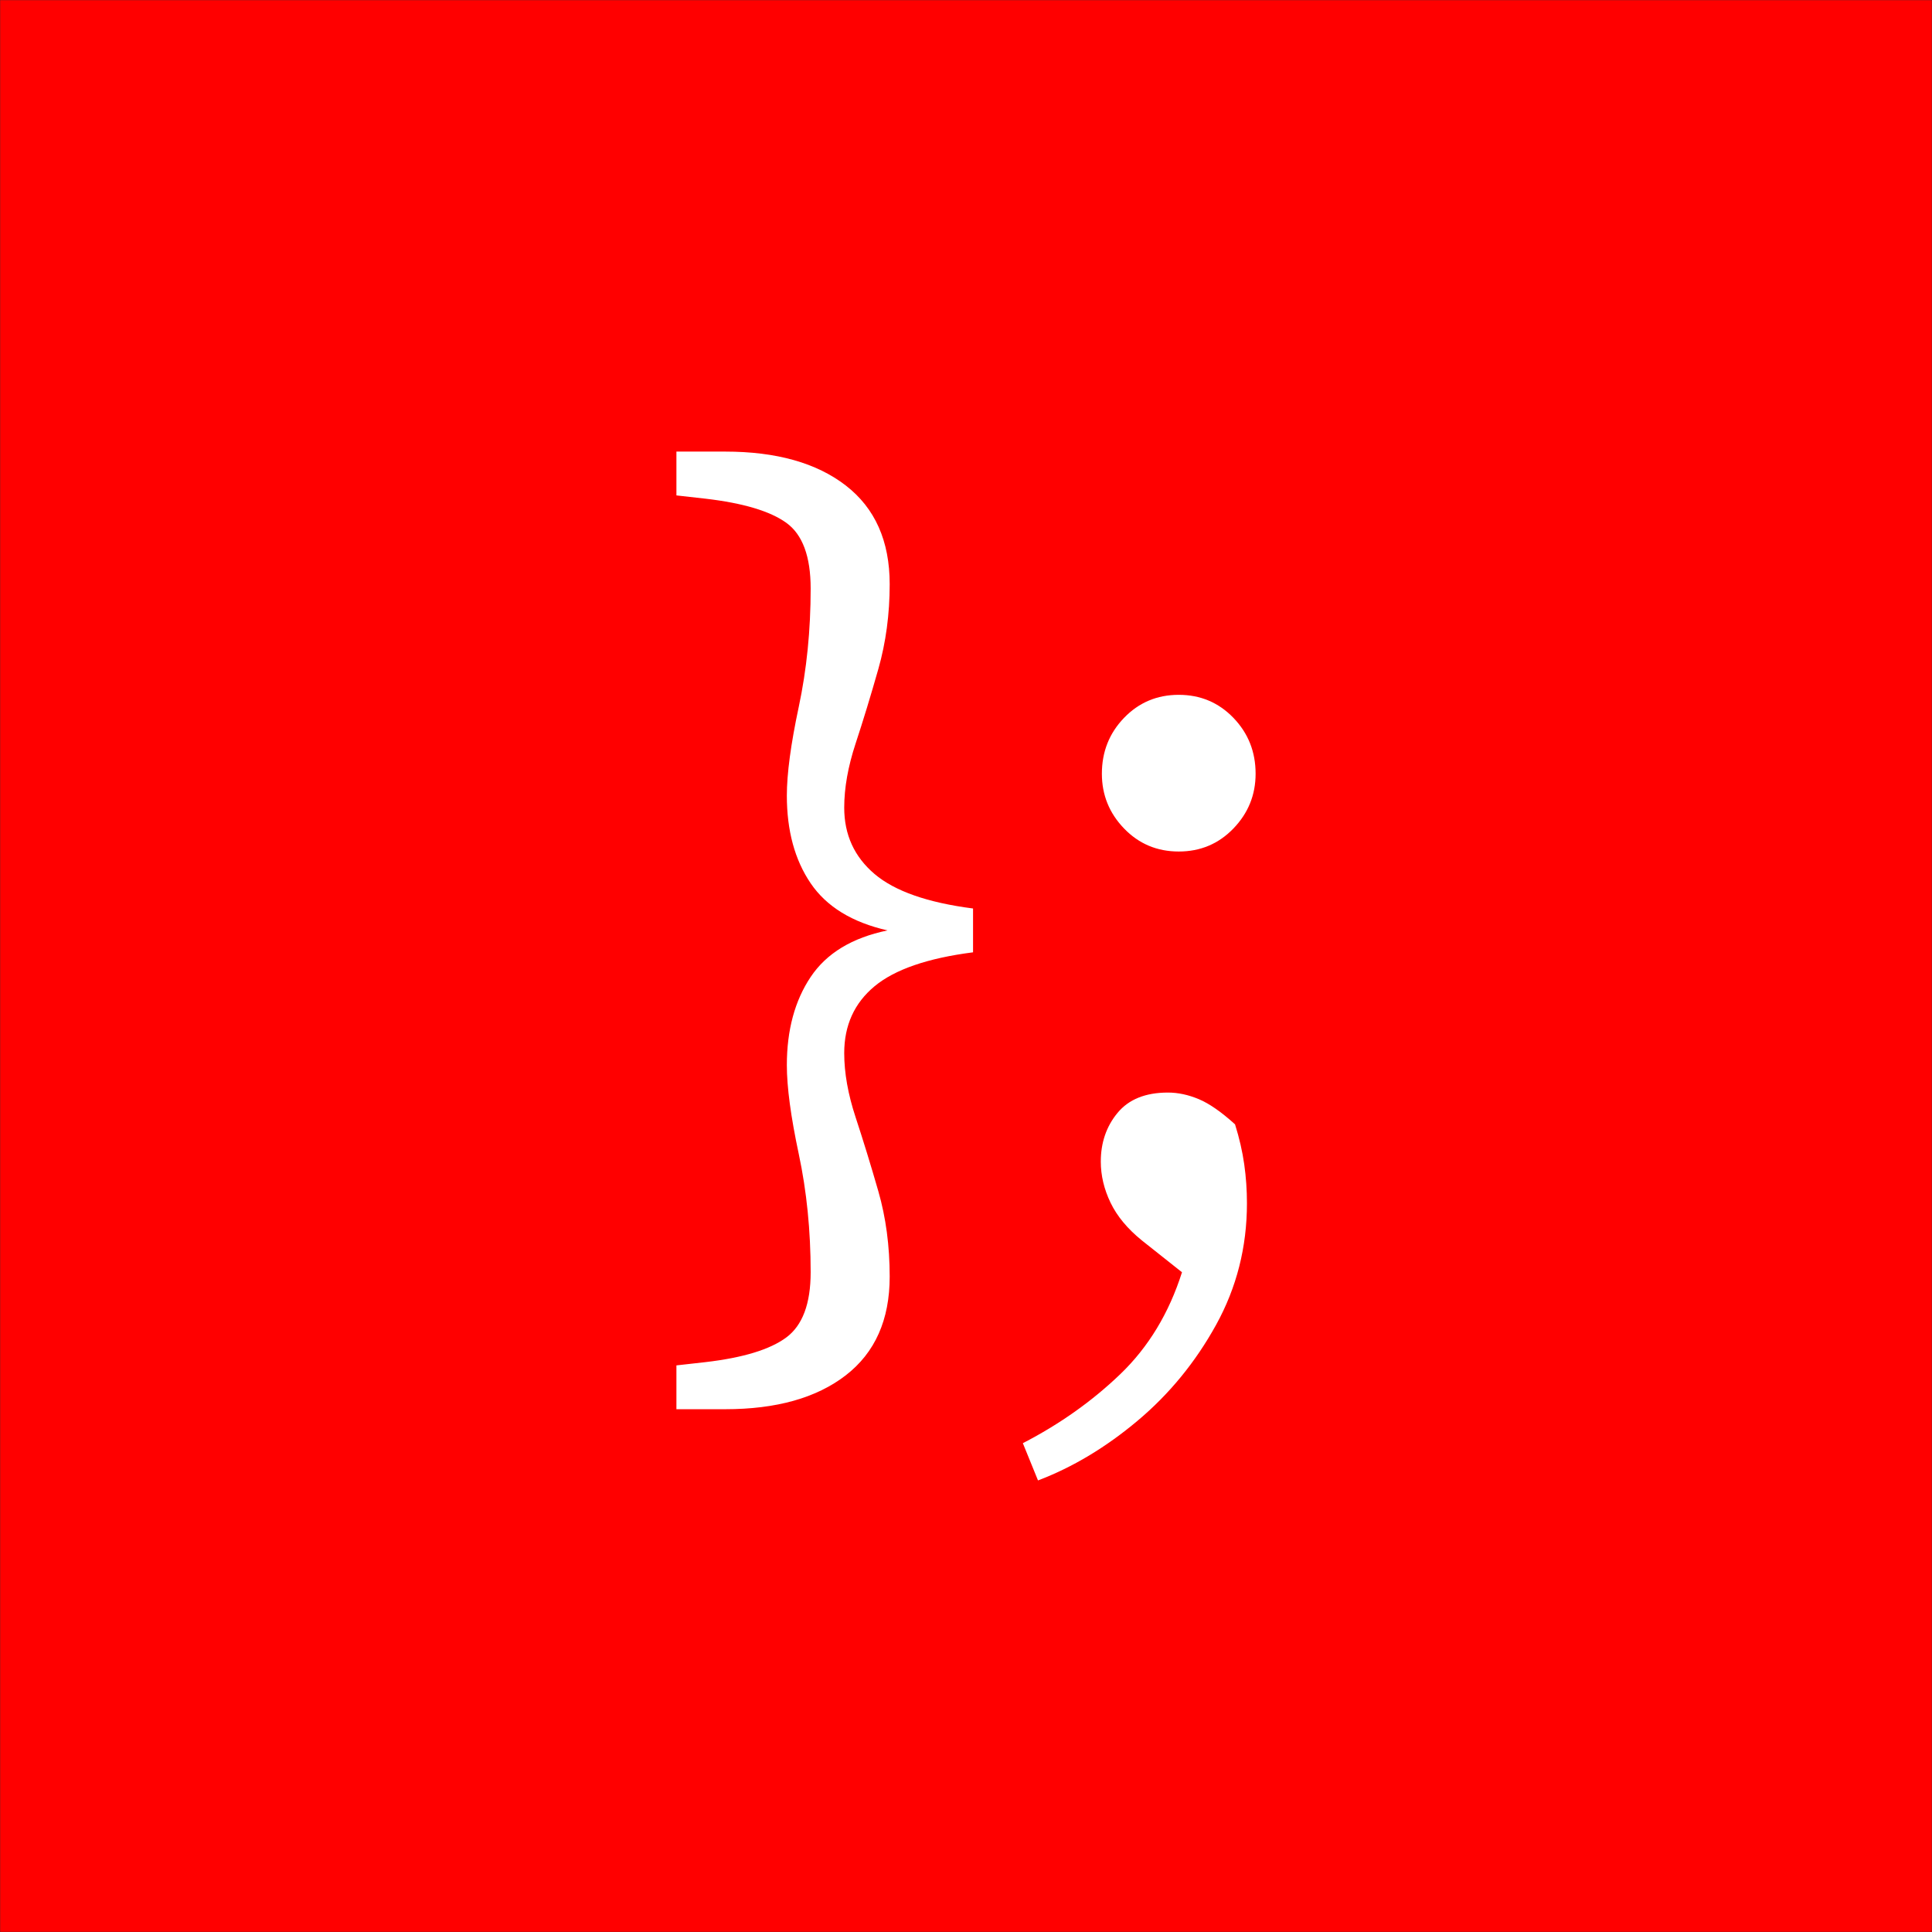 <?xml version="1.0" encoding="UTF-8" standalone="no" ?>
<!DOCTYPE svg PUBLIC "-//W3C//DTD SVG 1.1//EN" "http://www.w3.org/Graphics/SVG/1.1/DTD/svg11.dtd">
<svg xmlns="http://www.w3.org/2000/svg" xmlns:xlink="http://www.w3.org/1999/xlink" version="1.1" width="99.581" height="99.581" viewBox="187 117 99.581 99.581" xml:space="preserve">
<rect x="187" y="117" width="99.581" height="99.581" fill="#333333" stroke="none"/>
<desc>Created with Fabric.js 5.3.0</desc>
<defs>
</defs>
<g transform="matrix(1.397 0 0 1.397 236.791 166.791)" id="lcEsTjOSErRWgjiuLJLts"  >
<path style="stroke: rgb(251,49,126); stroke-width: 0; stroke-dasharray: none; stroke-linecap: butt; stroke-dashoffset: 0; stroke-linejoin: miter; stroke-miterlimit: 4; fill: rgb(255,0,0); fill-rule: nonzero; opacity: 1;"  transform=" translate(0, 0)" d="M -35.635 -35.635 L 35.635 -35.635 L 35.635 35.635 L -35.635 35.635 z" stroke-linecap="round" />
</g>
<g transform="matrix(0.248 0 0 0.251 236.791 166.791)" id="J8tQzWSfXyN6mcAIUVIX1"  >
<path style="stroke: none; stroke-width: 1; stroke-dasharray: none; stroke-linecap: butt; stroke-dashoffset: 0; stroke-linejoin: miter; stroke-miterlimit: 4; fill: rgb(255,255,255); fill-rule: nonzero; opacity: 1;"  transform=" translate(-246.845, -203.835)" d="M 248.308 192.023 L 248.308 192.023 L 248.308 201.023 Q 234.133 202.823 227.833 207.998 Q 221.533 213.173 221.533 221.723 L 221.533 221.723 Q 221.533 227.798 223.895 234.885 Q 226.258 241.973 228.62 250.073 Q 230.983 258.173 230.983 267.623 L 230.983 267.623 Q 230.983 280.898 221.87 287.873 Q 212.758 294.848 196.783 294.848 L 196.783 294.848 L 186.658 294.848 L 186.658 285.848 L 192.733 285.173 Q 204.433 283.823 209.495 280.11 Q 214.558 276.398 214.558 266.723 L 214.558 266.723 Q 214.558 253.898 212.083 242.423 Q 209.608 230.948 209.608 224.198 L 209.608 224.198 Q 209.608 213.398 214.558 206.085 Q 219.508 198.773 230.533 196.523 L 230.533 196.523 Q 219.508 194.048 214.558 186.848 Q 209.608 179.648 209.608 168.848 L 209.608 168.848 Q 209.608 162.098 212.083 150.623 Q 214.558 139.148 214.558 126.323 L 214.558 126.323 Q 214.558 116.423 209.495 112.823 Q 204.433 109.223 192.733 107.873 L 192.733 107.873 L 186.658 107.198 L 186.658 98.198 L 196.783 98.198 Q 212.758 98.198 221.87 105.173 Q 230.983 112.148 230.983 125.423 L 230.983 125.423 Q 230.983 134.648 228.62 142.86 Q 226.258 151.073 223.895 158.16 Q 221.533 165.248 221.533 171.323 L 221.533 171.323 Q 221.533 179.648 227.833 184.935 Q 234.133 190.223 248.308 192.023 Z M 291.058 180.323 L 291.058 180.323 Q 284.308 180.323 279.695 175.598 Q 275.083 170.873 275.083 164.348 L 275.083 164.348 Q 275.083 157.598 279.695 152.873 Q 284.308 148.148 291.058 148.148 L 291.058 148.148 Q 297.808 148.148 302.42 152.873 Q 307.033 157.598 307.033 164.348 L 307.033 164.348 Q 307.033 170.873 302.42 175.598 Q 297.808 180.323 291.058 180.323 Z M 305.233 252.548 L 305.233 252.548 Q 305.233 266.048 298.82 277.523 Q 292.408 288.998 282.508 297.21 Q 272.608 305.423 261.808 309.473 L 261.808 309.473 L 258.658 301.823 Q 270.133 295.973 278.908 287.648 Q 287.683 279.323 291.733 266.723 L 291.733 266.723 L 283.408 260.198 Q 278.908 256.598 276.883 252.435 Q 274.858 248.273 274.858 243.998 L 274.858 243.998 Q 274.858 238.148 278.345 233.985 Q 281.833 229.823 288.808 229.823 L 288.808 229.823 Q 291.958 229.823 295.22 231.173 Q 298.483 232.523 302.758 236.348 L 302.758 236.348 Q 304.108 240.623 304.67 244.56 Q 305.233 248.498 305.233 252.548 Z" stroke-linecap="round" />
</g>
</svg>